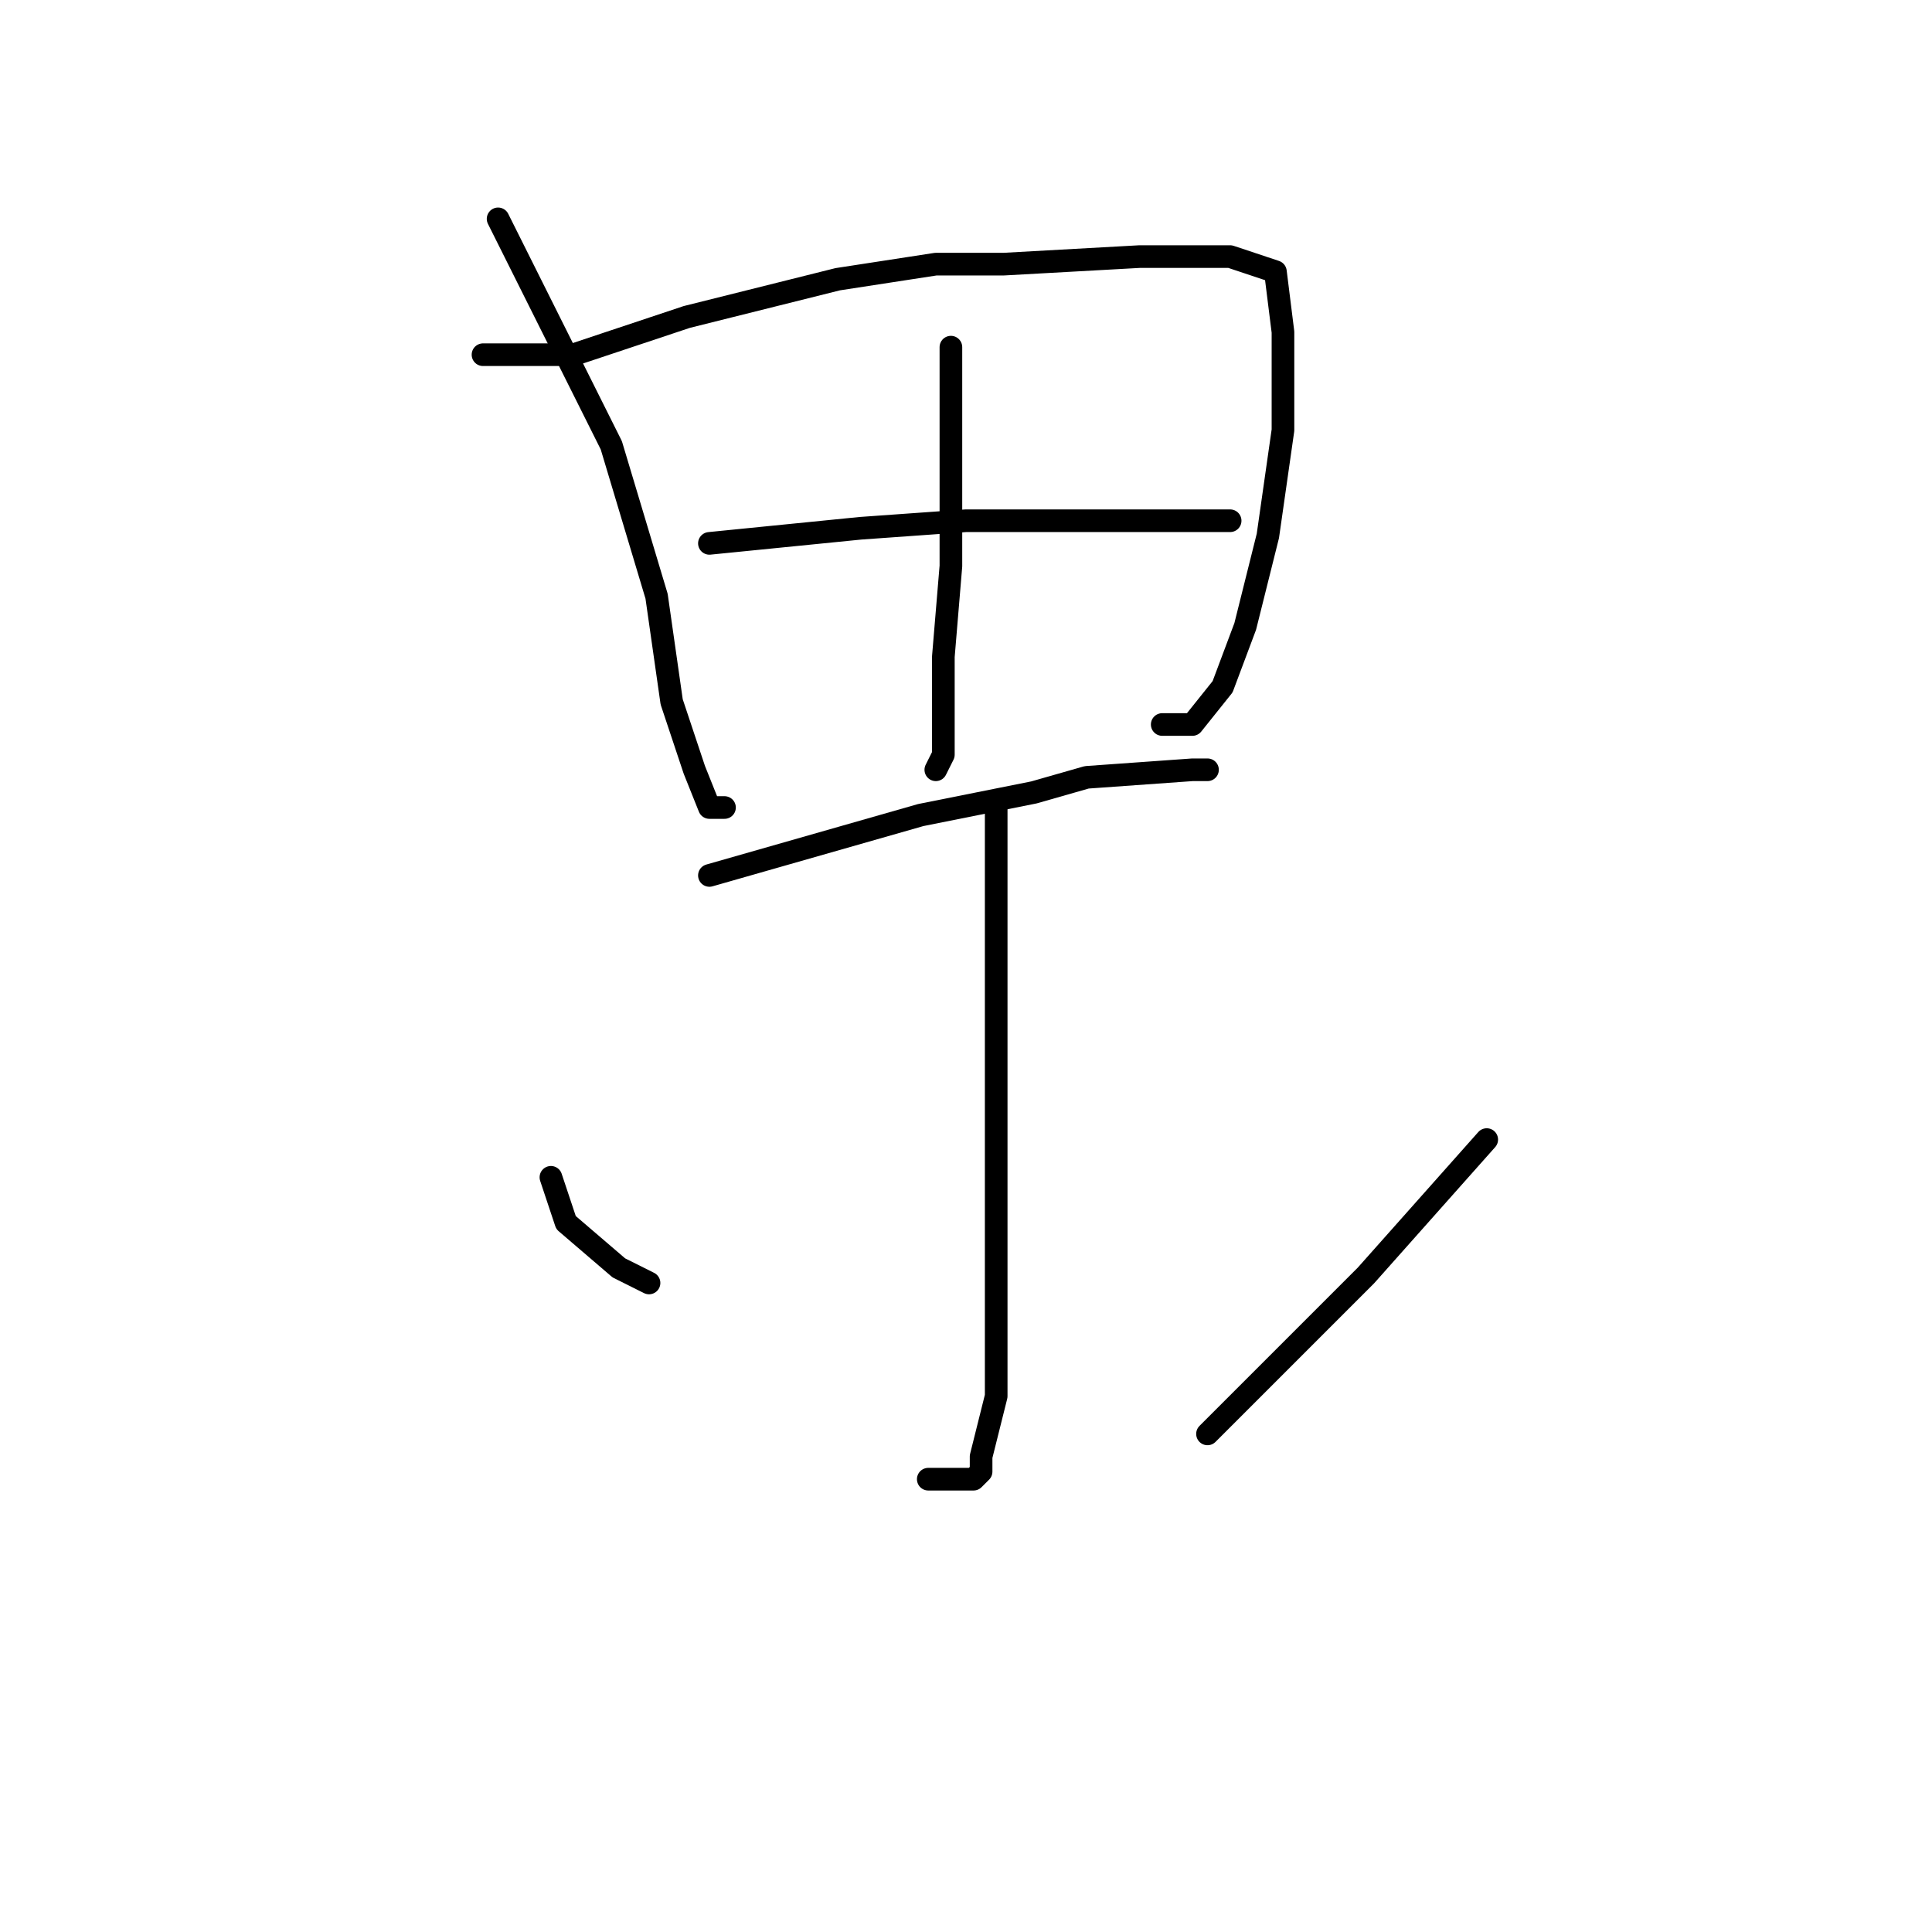 <?xml version="1.0" standalone="no"?>
    <svg width="256" height="256" xmlns="http://www.w3.org/2000/svg" version="1.1">
    <polyline stroke="black" stroke-width="3" stroke-linecap="round" fill="transparent" stroke-linejoin="round" points="66 29 72 41 78 53 81 59 87 79 89 93 92 102 94 107 96 107 96 107 " />
        <polyline stroke="black" stroke-width="3" stroke-linecap="round" fill="transparent" stroke-linejoin="round" points="64 47 70 47 76 47 91 42 111 37 124 35 133 35 151 34 163 34 169 36 170 44 170 57 168 71 165 83 162 91 158 96 154 96 154 96 " />
        <polyline stroke="black" stroke-width="3" stroke-linecap="round" fill="transparent" stroke-linejoin="round" points="126 46 126 50 126 54 126 62 126 75 125 87 125 93 125 100 124 102 124 102 " />
        <polyline stroke="black" stroke-width="3" stroke-linecap="round" fill="transparent" stroke-linejoin="round" points="94 72 104 71 114 70 128 69 141 69 153 69 161 69 163 69 163 69 " />
        <polyline stroke="black" stroke-width="3" stroke-linecap="round" fill="transparent" stroke-linejoin="round" points="94 116 108 112 122 108 137 105 144 103 158 102 160 102 160 102 " />
        <polyline stroke="black" stroke-width="3" stroke-linecap="round" fill="transparent" stroke-linejoin="round" points="132 107 132 124 132 141 132 158 132 174 132 185 130 193 130 195 129 196 123 196 123 196 " />
        <polyline stroke="black" stroke-width="3" stroke-linecap="round" fill="transparent" stroke-linejoin="round" points="73 156 74 159 75 162 82 168 86 170 86 170 " />
        <polyline stroke="black" stroke-width="3" stroke-linecap="round" fill="transparent" stroke-linejoin="round" points="197 151 189 160 181 169 174 176 160 190 160 190 " />
        </svg>